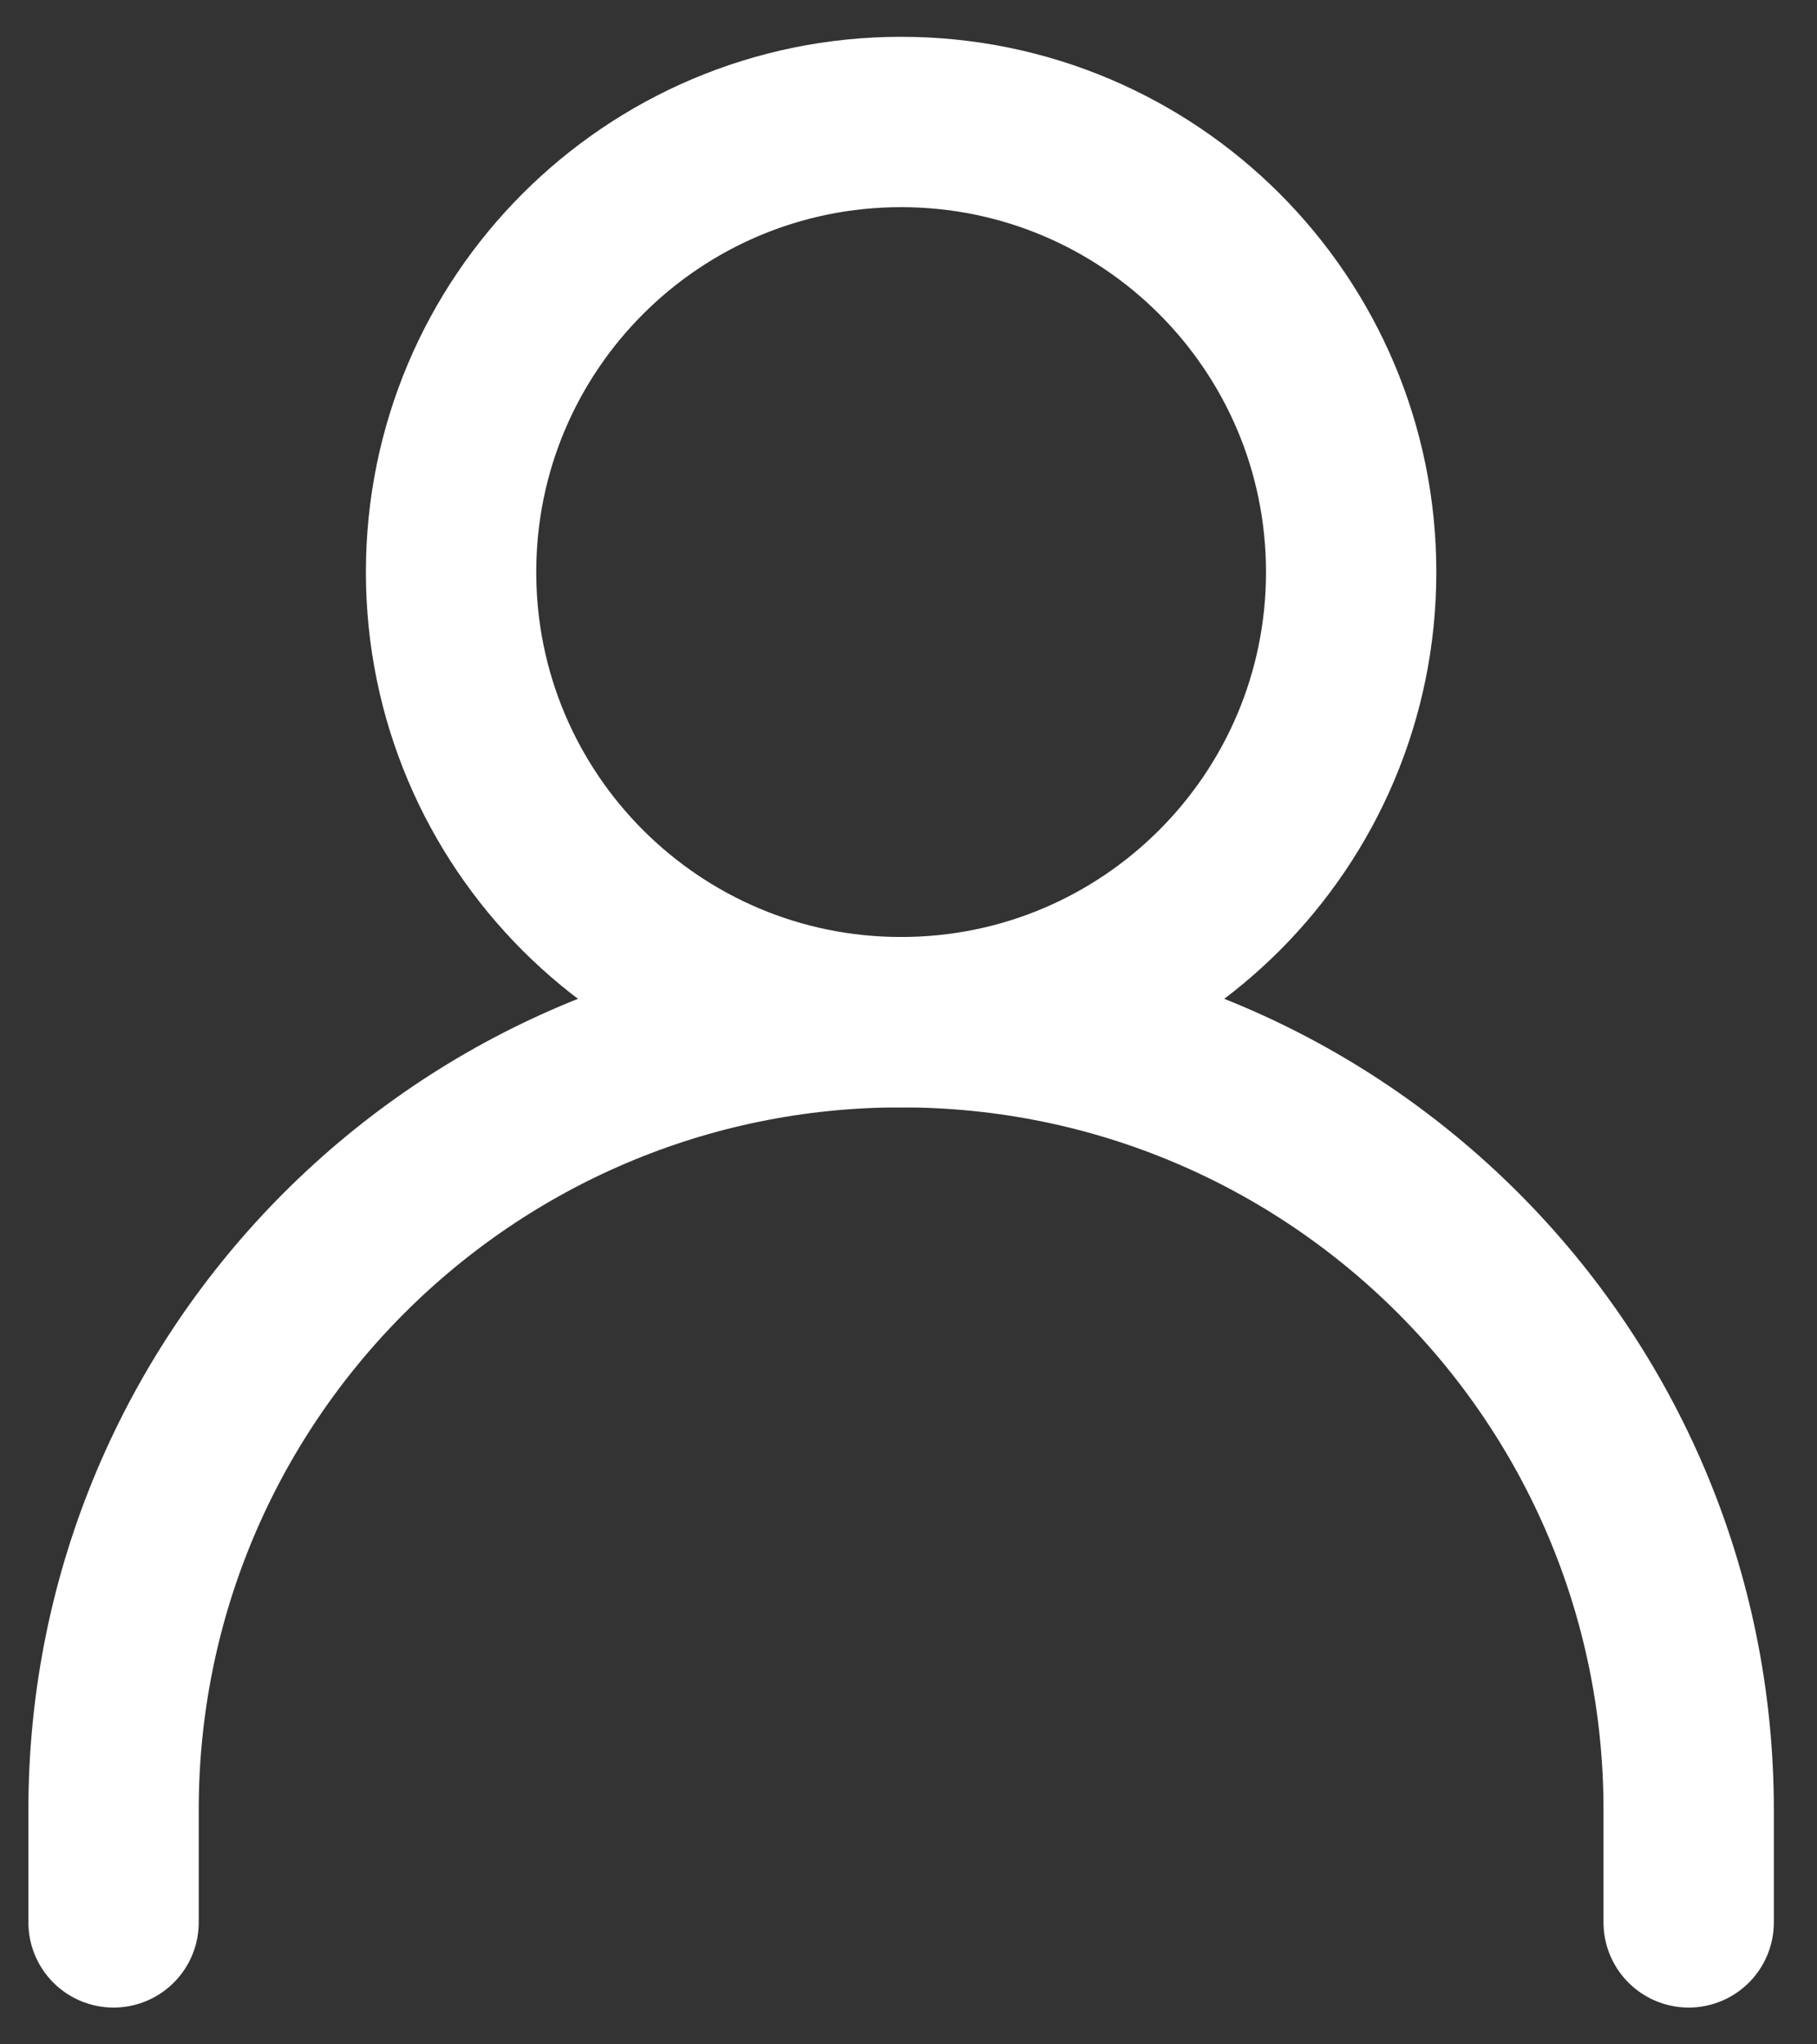 <svg width="16" height="18" viewBox="0 0 16 18" fill="none" xmlns="http://www.w3.org/2000/svg">
<rect x="0" y="0" width="16" height="18" fill="#333333" stroke="none"/>
<path d="M1 16.926V15.935C1 12.105 4.105 9 7.935 9C11.765 9 14.87 12.105 14.87 15.935V16.926" stroke="white" stroke-width="1.5" stroke-linecap="round" stroke-linejoin="round"/>
<path d="M7.935 9C10.124 9 11.898 7.226 11.898 5.037C11.898 2.848 10.124 1.074 7.935 1.074C5.746 1.074 3.972 2.848 3.972 5.037C3.972 7.226 5.746 9 7.935 9Z" stroke="white" stroke-width="1.5" stroke-linecap="round" stroke-linejoin="round"/>
</svg>
